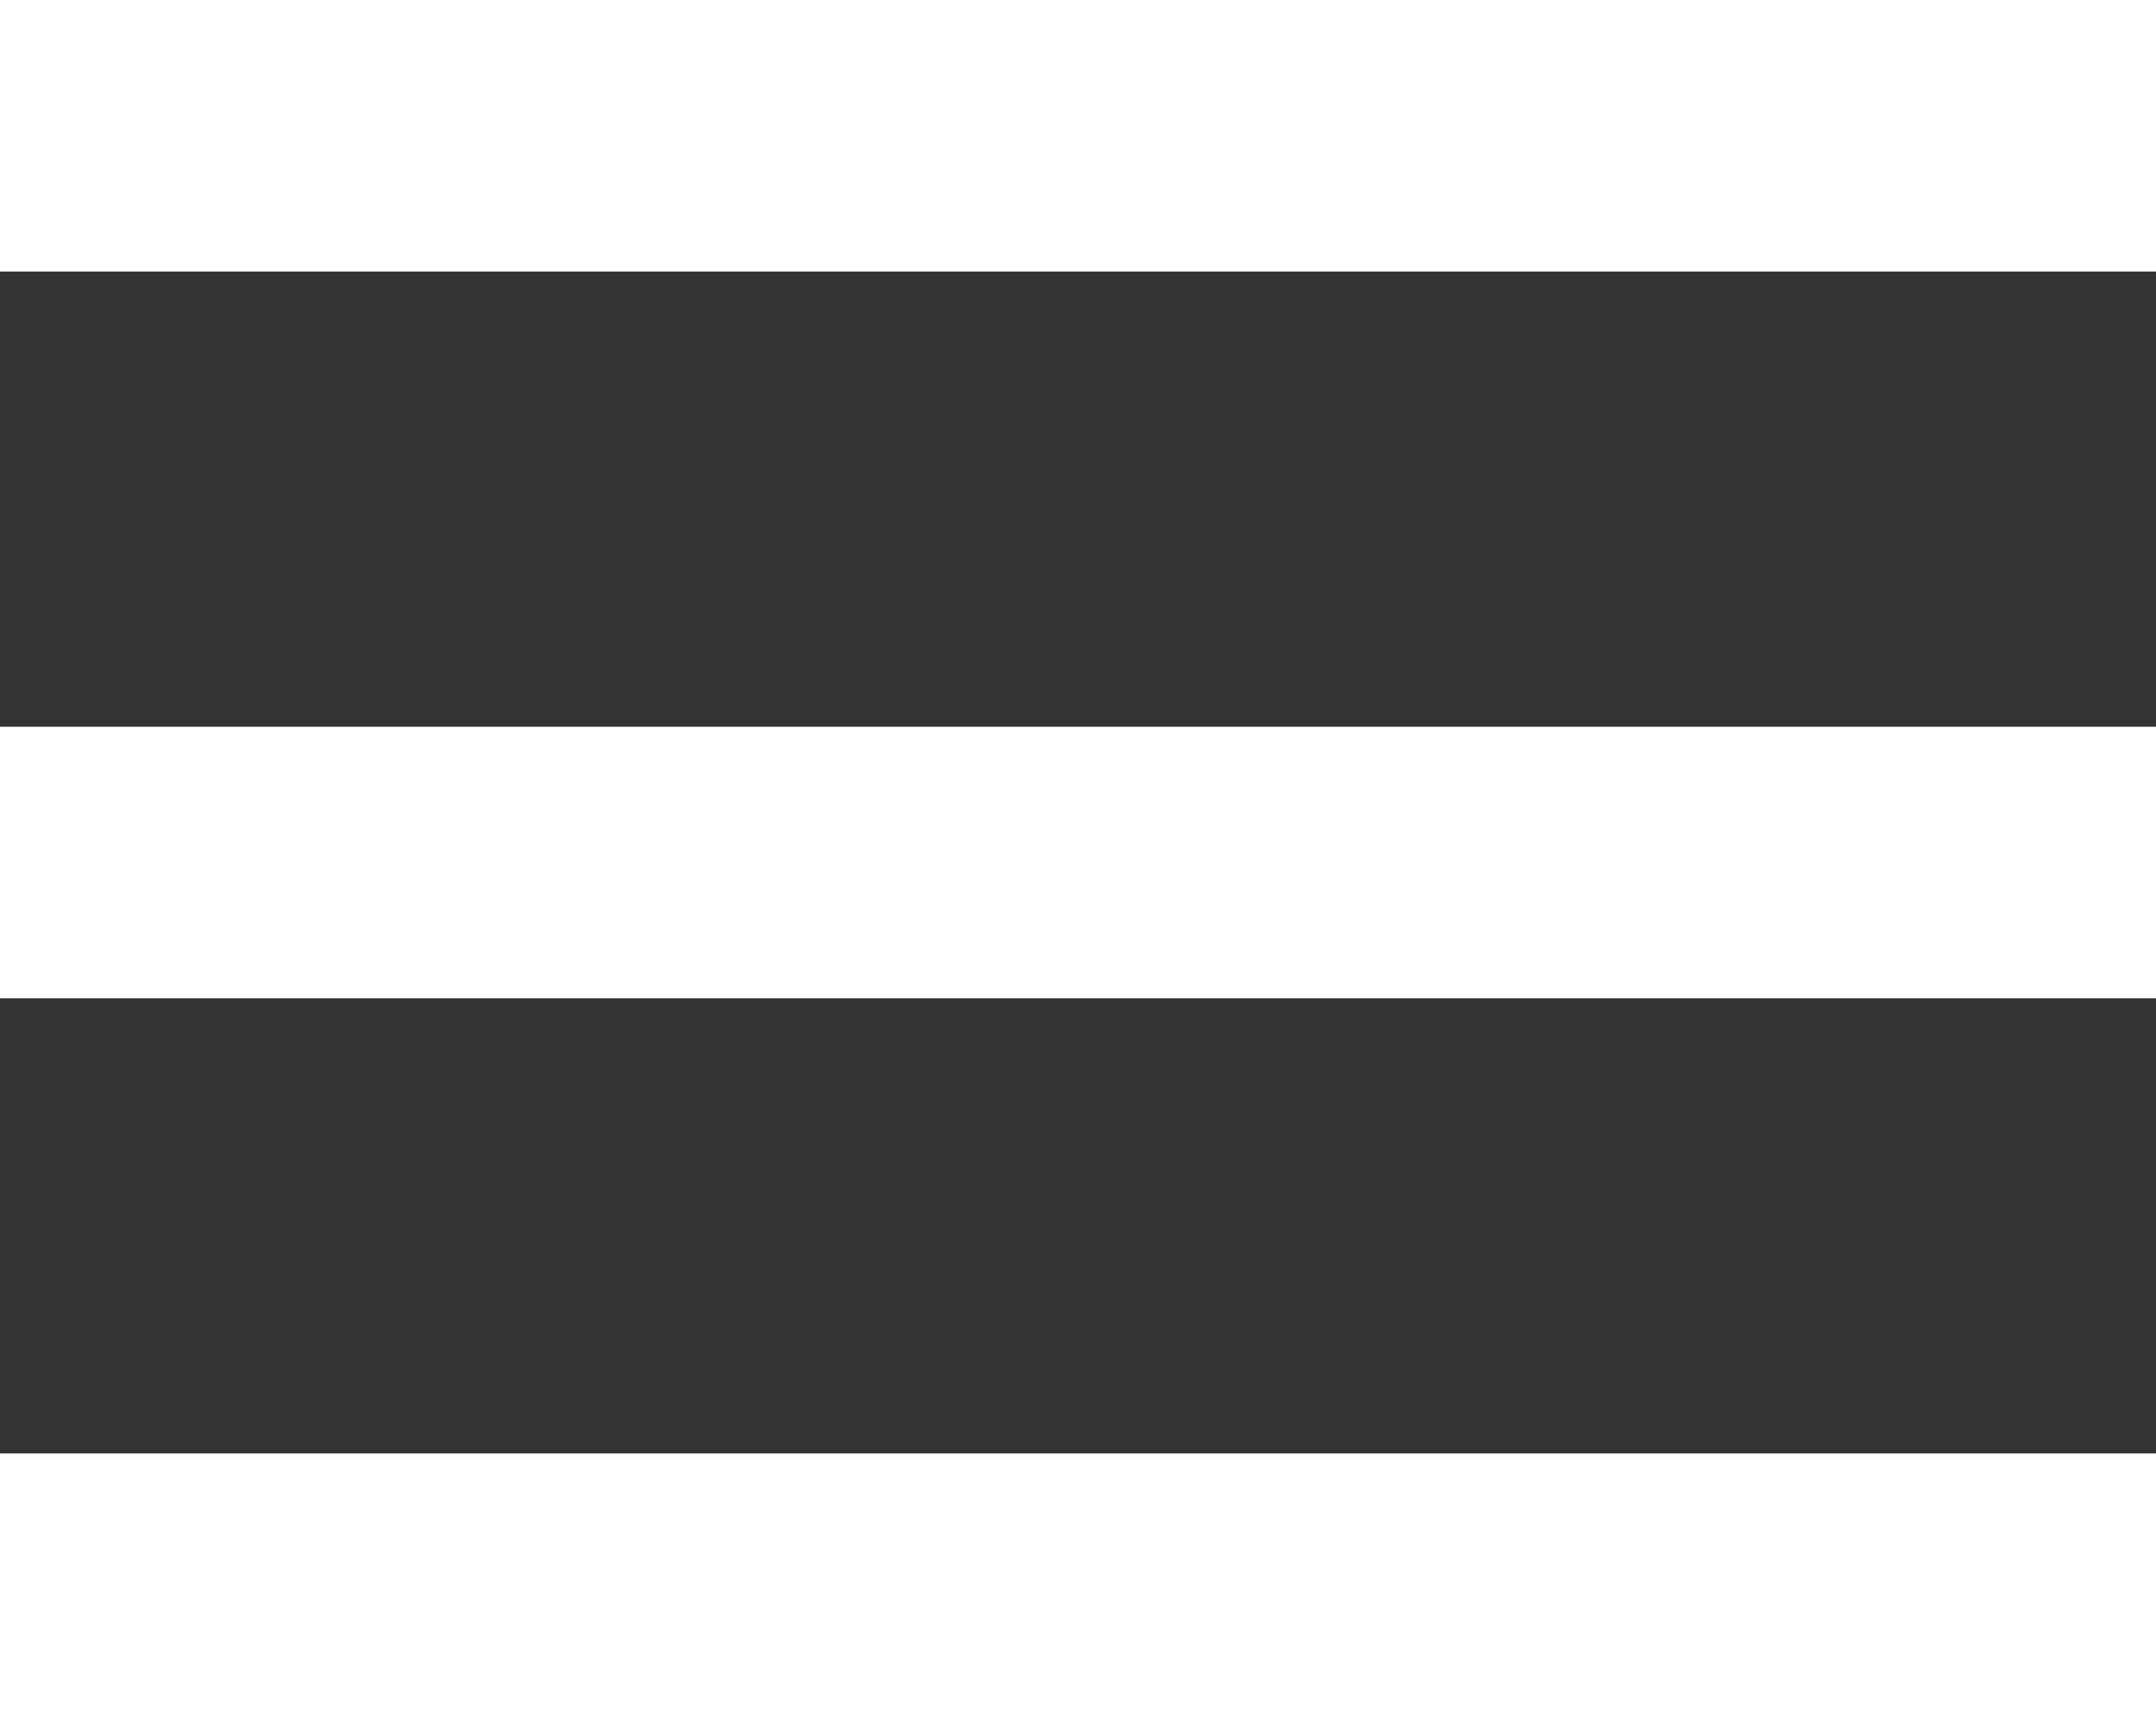 <svg xmlns="http://www.w3.org/2000/svg" width="30" height="24" viewBox="0 0 30 24">
    <rect x="0" y="0" width="30" height="24" fill="#333333" stroke="none"/>
    <path fill="#FFF" fill-rule="evenodd" d="M0 0h30v3.778H0V0zm0 10.111h30v3.778H0V10.11zm0 10.111h30V24H0v-3.778z"/>
</svg>
